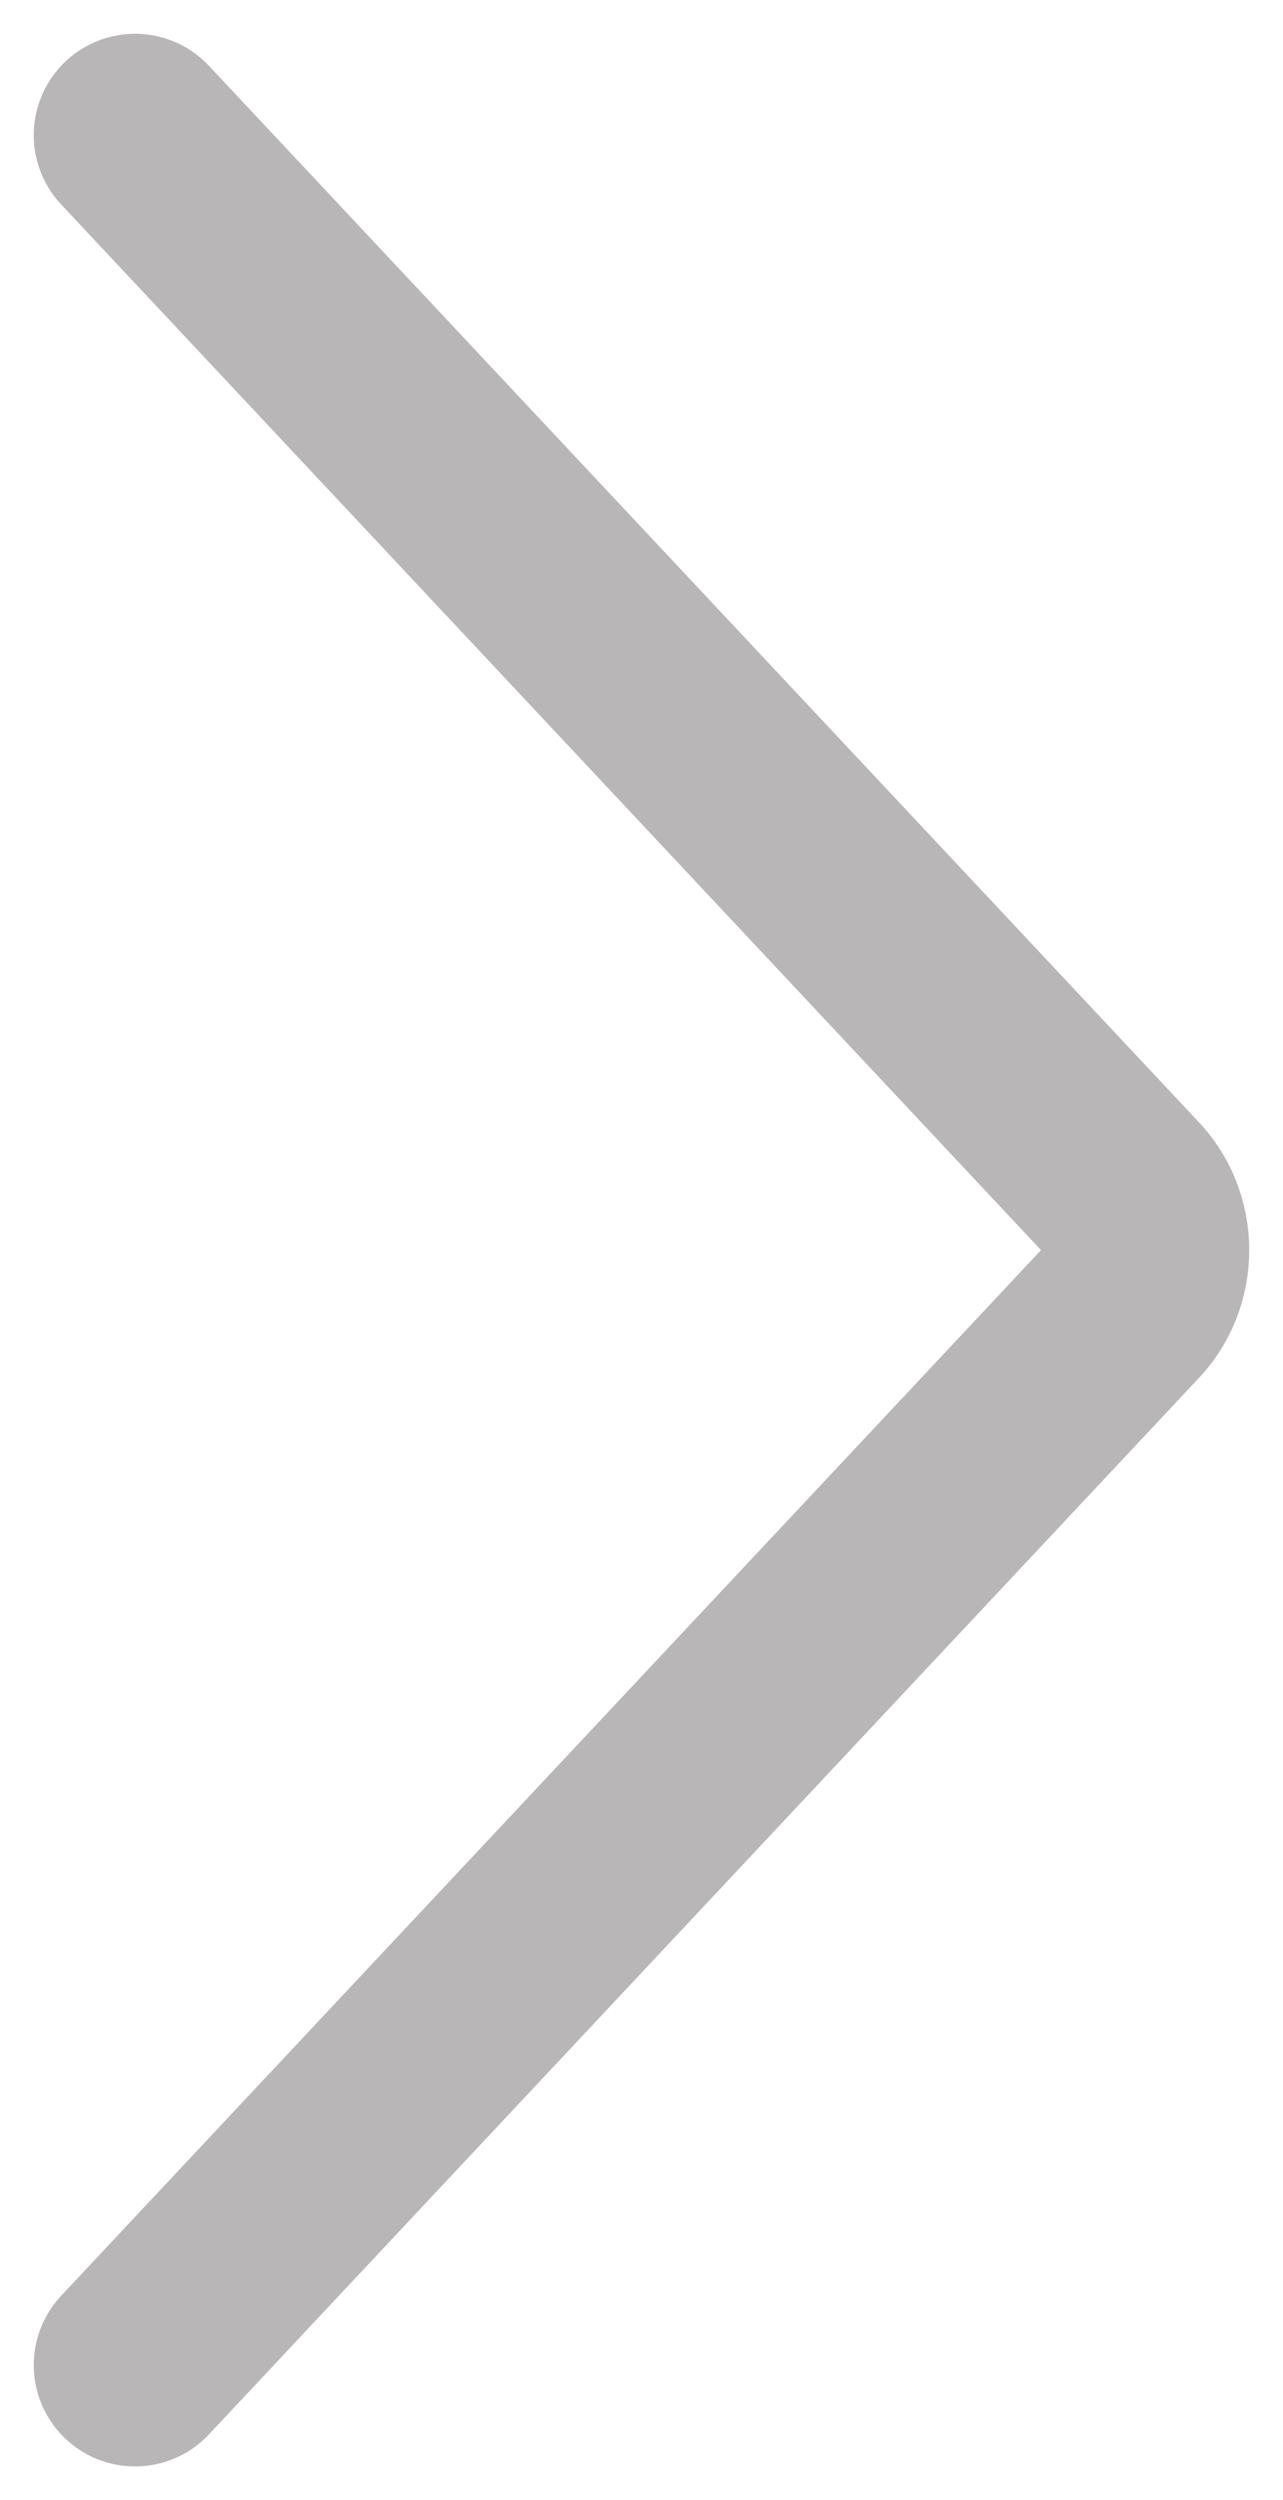 <svg width="19" height="37" viewBox="0 0 19 37" fill="none" xmlns="http://www.w3.org/2000/svg">
<path d="M2 35L16.639 19.389C16.753 19.274 16.844 19.137 16.906 18.984C16.968 18.831 17 18.666 17 18.5C17 18.334 16.968 18.169 16.906 18.016C16.844 17.863 16.753 17.726 16.639 17.611L2 2" stroke="#9A9797" stroke-opacity="0.7" stroke-width="3" stroke-linecap="round" stroke-linejoin="round"/>
</svg>
